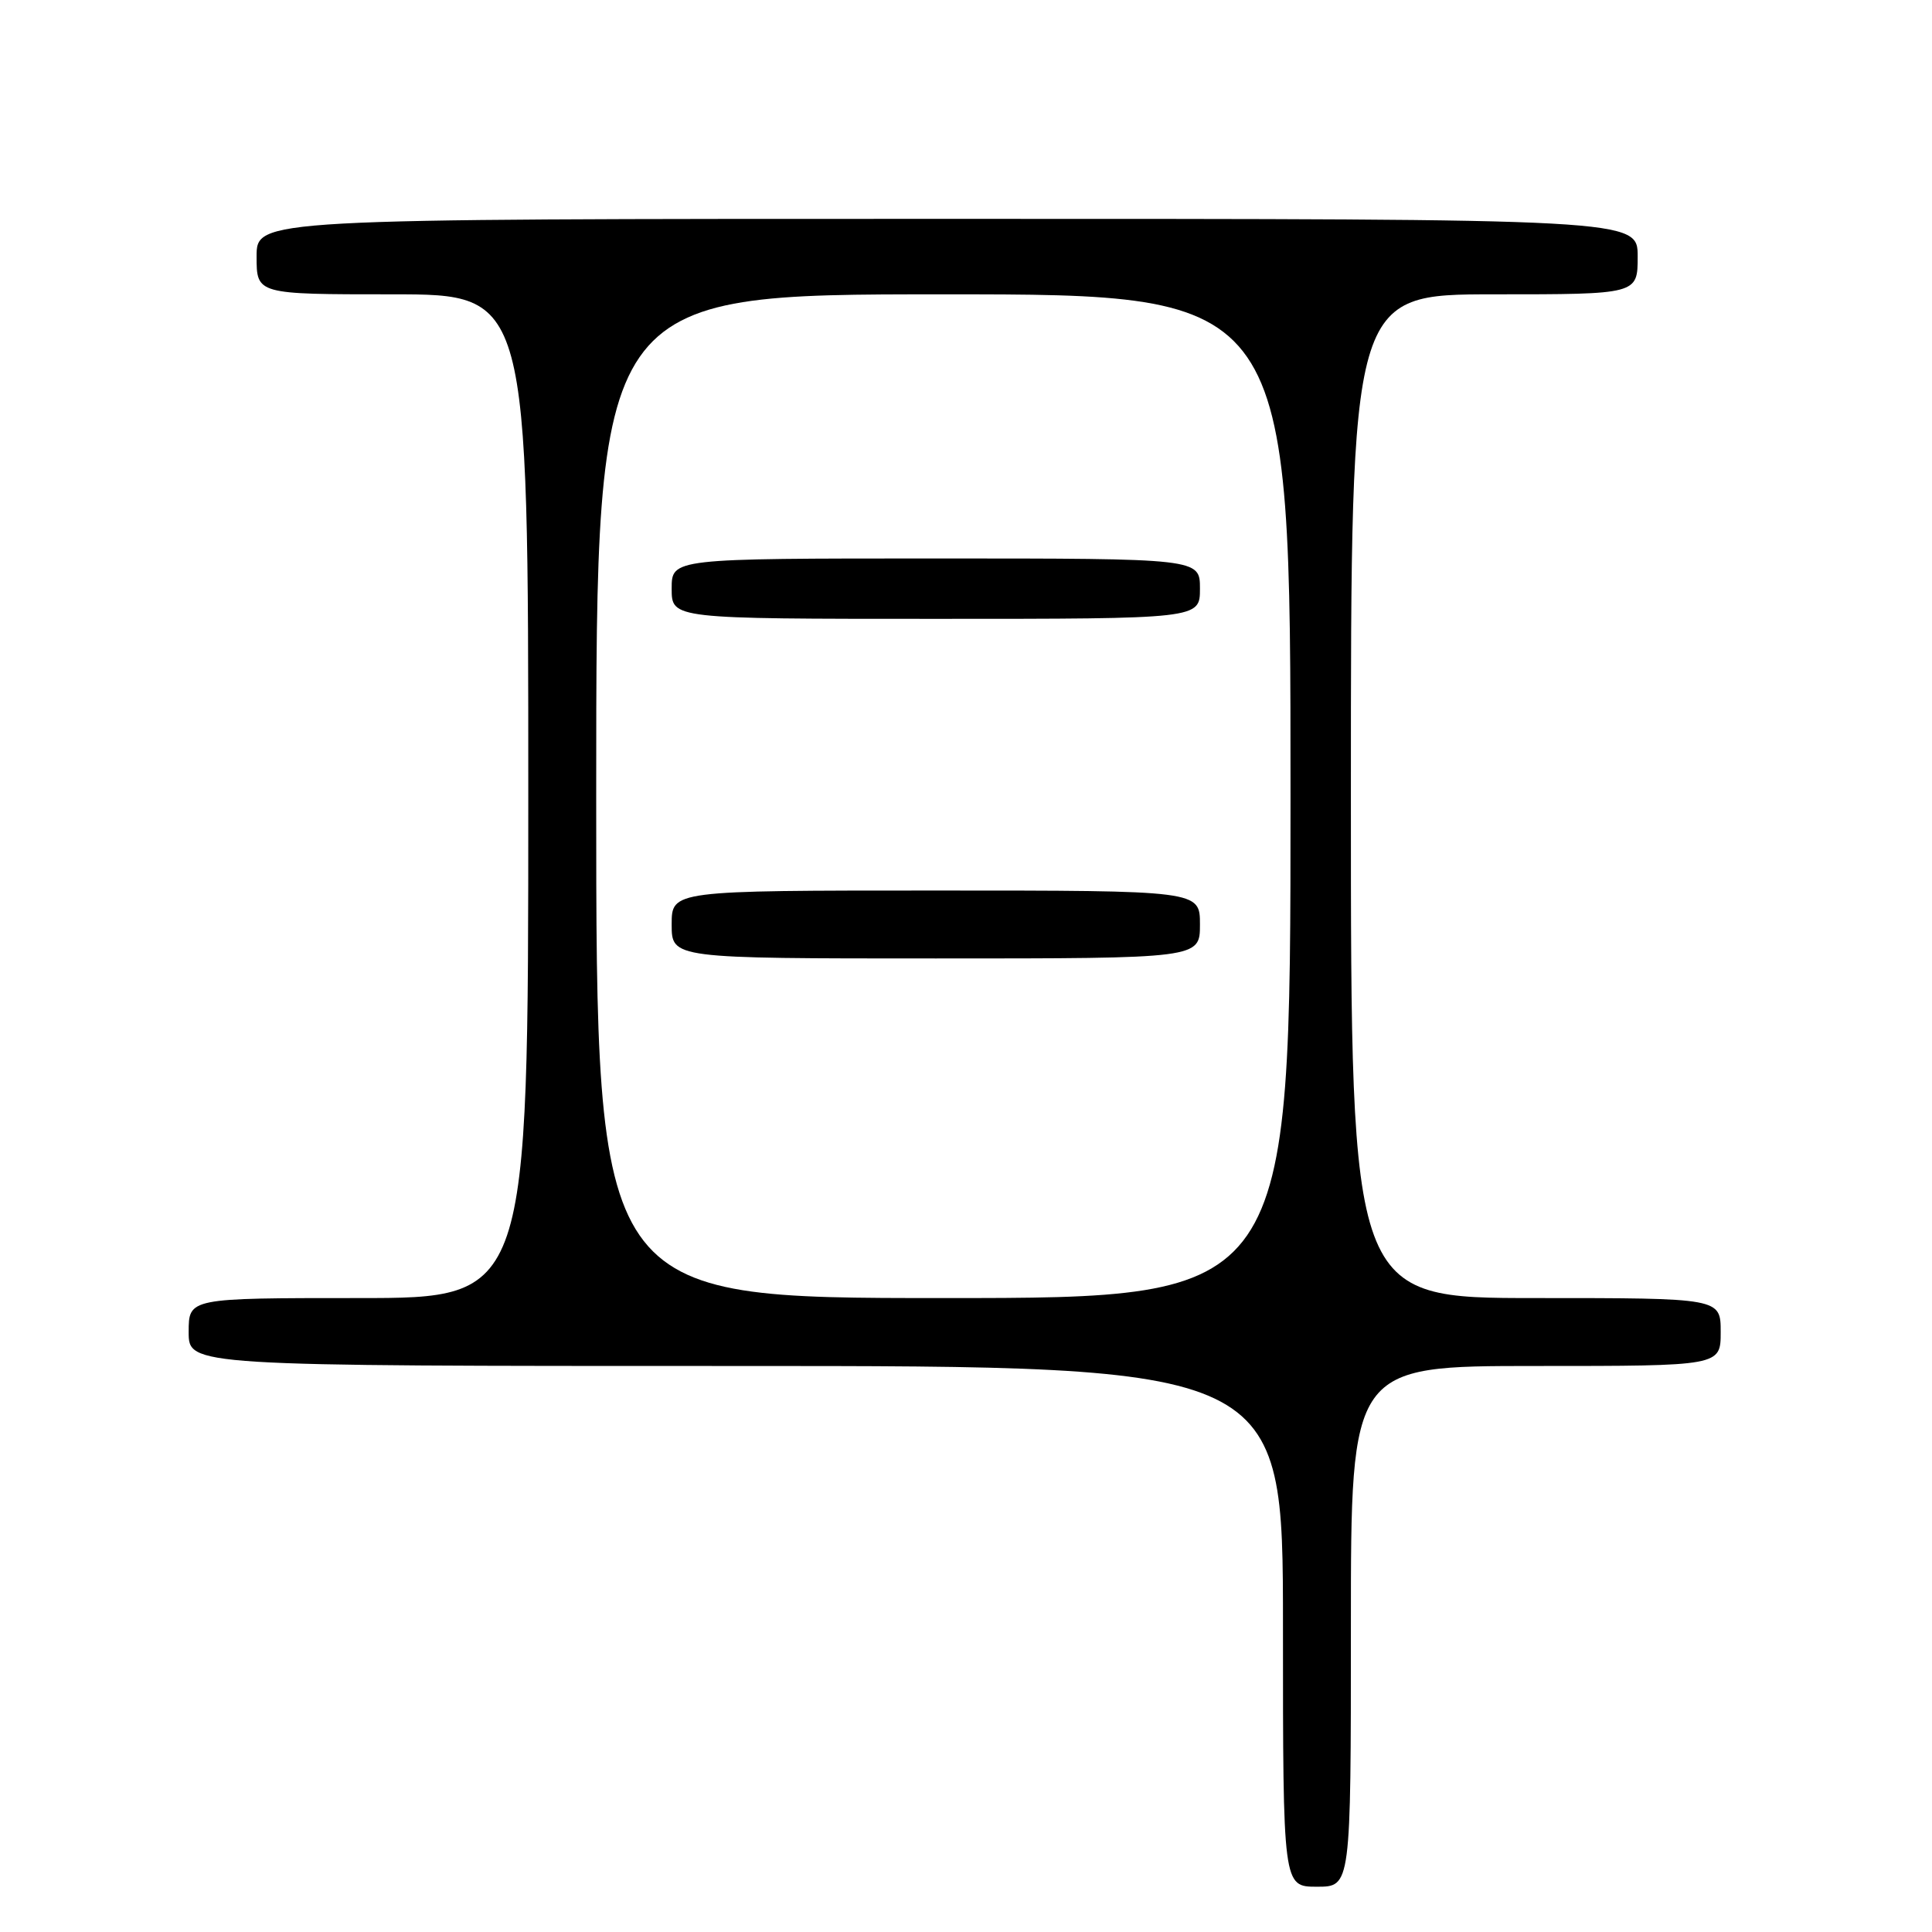 <?xml version="1.0" encoding="UTF-8" standalone="no"?>
<!DOCTYPE svg PUBLIC "-//W3C//DTD SVG 1.1//EN" "http://www.w3.org/Graphics/SVG/1.1/DTD/svg11.dtd" >
<svg xmlns="http://www.w3.org/2000/svg" xmlns:xlink="http://www.w3.org/1999/xlink" version="1.1" viewBox="0 0 256 256">
 <g >
 <path fill="currentColor"
d=" M 179.00 215.50 C 179.00 181.00 179.00 181.00 203.50 181.00 C 228.00 181.00 228.00 181.00 228.00 176.50 C 228.00 172.00 228.00 172.00 203.50 172.00 C 179.00 172.00 179.00 172.00 179.00 105.50 C 179.00 39.00 179.00 39.00 198.00 39.00 C 217.00 39.00 217.00 39.00 217.00 34.00 C 217.00 29.00 217.00 29.00 125.50 29.00 C 34.00 29.00 34.00 29.00 34.00 34.00 C 34.00 39.00 34.00 39.00 52.00 39.00 C 70.00 39.00 70.00 39.00 70.00 105.50 C 70.00 172.00 70.00 172.00 47.50 172.00 C 25.00 172.00 25.00 172.00 25.00 176.50 C 25.00 181.00 25.00 181.00 97.50 181.00 C 170.00 181.00 170.00 181.00 170.00 215.50 C 170.00 250.00 170.00 250.00 174.50 250.00 C 179.00 250.00 179.00 250.00 179.00 215.50 Z  M 79.00 105.50 C 79.00 39.00 79.00 39.00 125.00 39.00 C 171.00 39.00 171.00 39.00 171.00 105.50 C 171.00 172.00 171.00 172.00 125.00 172.00 C 79.00 172.00 79.00 172.00 79.00 105.50 Z  M 159.00 122.50 C 159.00 118.00 159.00 118.00 124.00 118.00 C 89.00 118.00 89.00 118.00 89.00 122.50 C 89.00 127.00 89.00 127.00 124.00 127.00 C 159.00 127.00 159.00 127.00 159.00 122.50 Z  M 159.00 78.00 C 159.00 74.00 159.00 74.00 124.00 74.00 C 89.00 74.00 89.00 74.00 89.00 78.00 C 89.00 82.00 89.00 82.00 124.00 82.00 C 159.00 82.00 159.00 82.00 159.00 78.00 Z "/>
</g>
</svg>